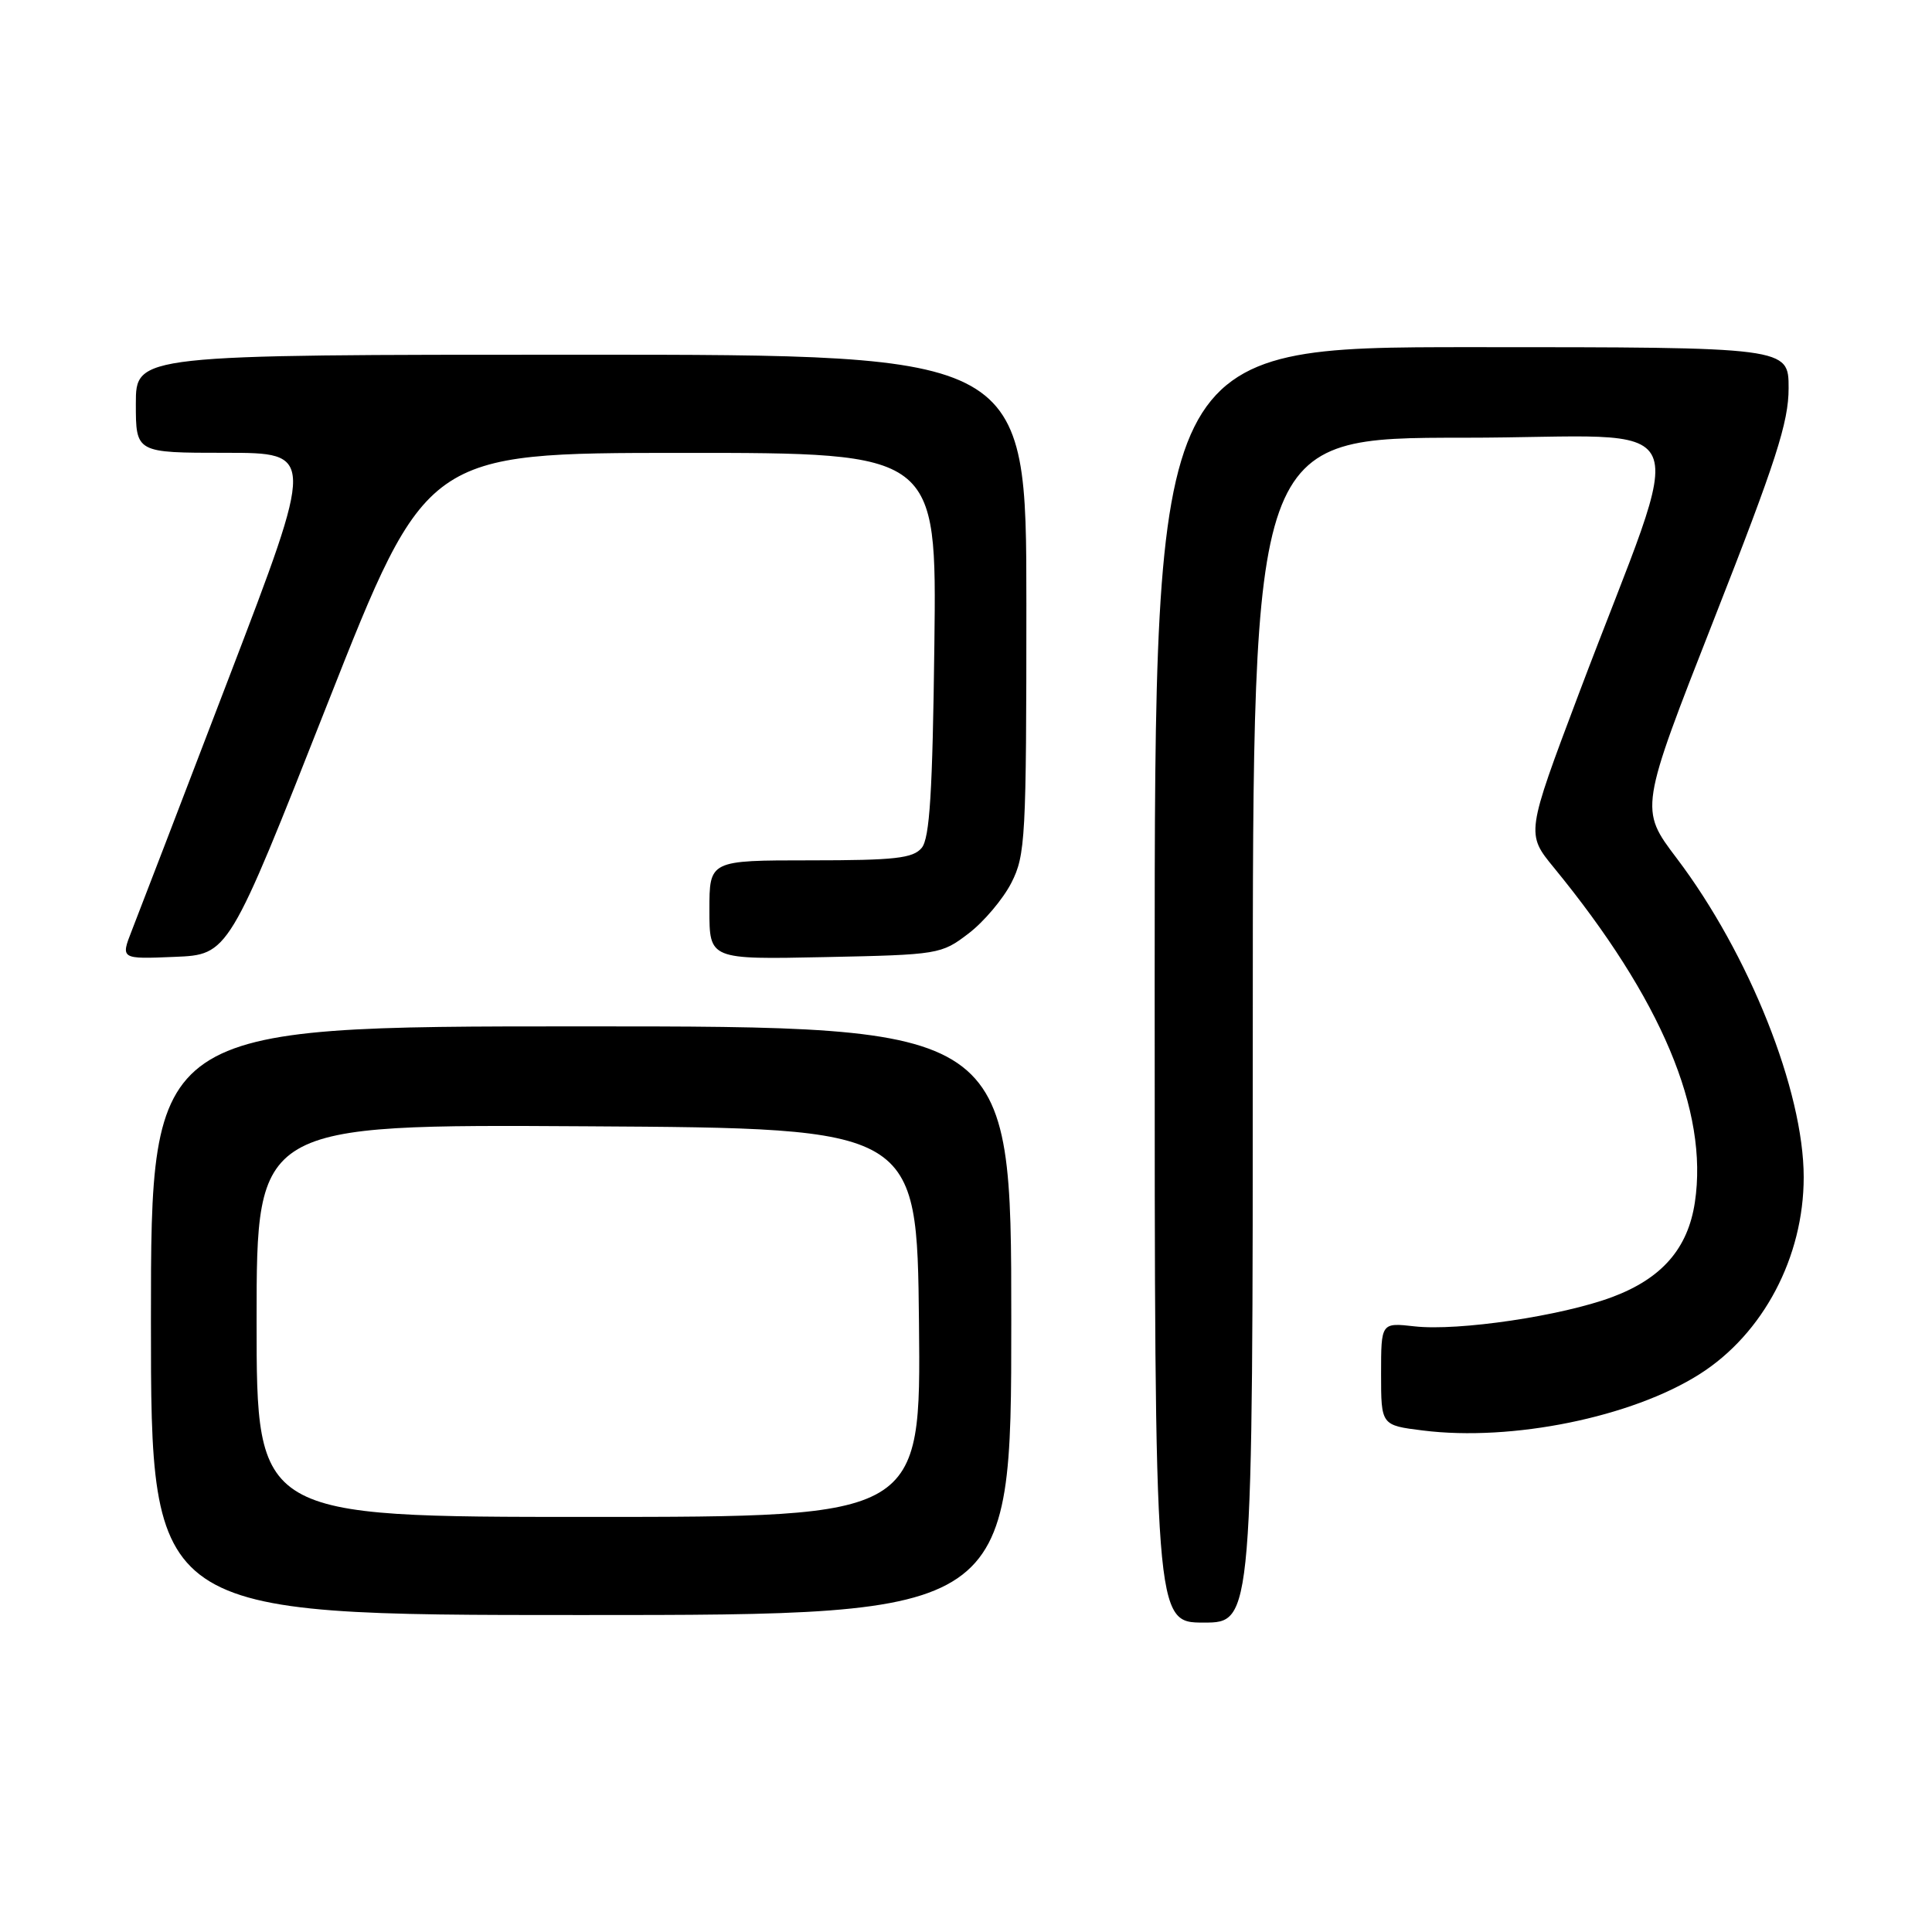 <?xml version="1.0" encoding="UTF-8" standalone="no"?>
<!DOCTYPE svg PUBLIC "-//W3C//DTD SVG 1.1//EN" "http://www.w3.org/Graphics/SVG/1.1/DTD/svg11.dtd" >
<svg xmlns="http://www.w3.org/2000/svg" xmlns:xlink="http://www.w3.org/1999/xlink" version="1.1" viewBox="0 0 256 256">
 <g >
 <path fill="currentColor"
d=" M 166.00 136.50 C 166.00 58.00 166.00 58.00 193.97 58.00 C 225.82 58.00 223.75 53.37 209.18 91.98 C 202.21 110.47 202.21 110.47 205.91 114.98 C 220.13 132.34 226.40 147.21 224.58 159.31 C 223.66 165.44 220.21 169.40 213.64 171.86 C 206.95 174.37 193.23 176.40 187.44 175.75 C 183.00 175.25 183.00 175.25 183.00 182.05 C 183.00 188.86 183.00 188.86 188.56 189.55 C 200.34 191.02 216.22 187.79 225.21 182.08 C 233.63 176.74 239.00 166.58 239.00 155.98 C 239.00 144.56 231.77 126.40 222.17 113.72 C 217.24 107.21 217.24 107.21 227.12 82.04 C 235.33 61.13 237.00 55.96 237.00 51.44 C 237.00 46.00 237.00 46.00 195.00 46.00 C 153.00 46.00 153.00 46.00 153.00 130.50 C 153.00 215.00 153.00 215.00 159.50 215.00 C 166.00 215.00 166.00 215.00 166.00 136.50 Z  M 134.00 175.00 C 134.00 136.00 134.00 136.00 77.00 136.00 C 20.00 136.00 20.00 136.00 20.00 175.00 C 20.00 214.00 20.00 214.00 77.00 214.00 C 134.00 214.00 134.00 214.00 134.00 175.00 Z  M 43.39 93.26 C 56.50 60.02 56.50 60.02 90.31 60.01 C 124.12 60.00 124.12 60.00 123.81 85.35 C 123.57 105.00 123.19 111.07 122.13 112.35 C 120.98 113.73 118.59 114.00 107.38 114.00 C 94.00 114.00 94.00 114.00 94.00 120.57 C 94.00 127.14 94.00 127.14 109.33 126.82 C 124.37 126.51 124.73 126.45 128.34 123.69 C 130.36 122.15 132.91 119.13 134.01 116.98 C 135.88 113.32 136.00 111.06 136.00 80.04 C 136.00 47.00 136.00 47.00 77.00 47.00 C 18.00 47.00 18.00 47.00 18.00 53.50 C 18.00 60.00 18.00 60.00 29.87 60.00 C 41.74 60.00 41.74 60.00 30.35 89.75 C 24.09 106.11 18.29 121.21 17.47 123.29 C 15.98 127.09 15.98 127.09 23.13 126.79 C 30.29 126.50 30.29 126.50 43.39 93.26 Z  M 34.00 174.99 C 34.00 148.98 34.00 148.98 77.75 149.24 C 121.50 149.50 121.50 149.50 121.77 175.25 C 122.03 201.00 122.03 201.00 78.02 201.00 C 34.00 201.00 34.00 201.00 34.00 174.99 Z "/>
</g>
</svg>